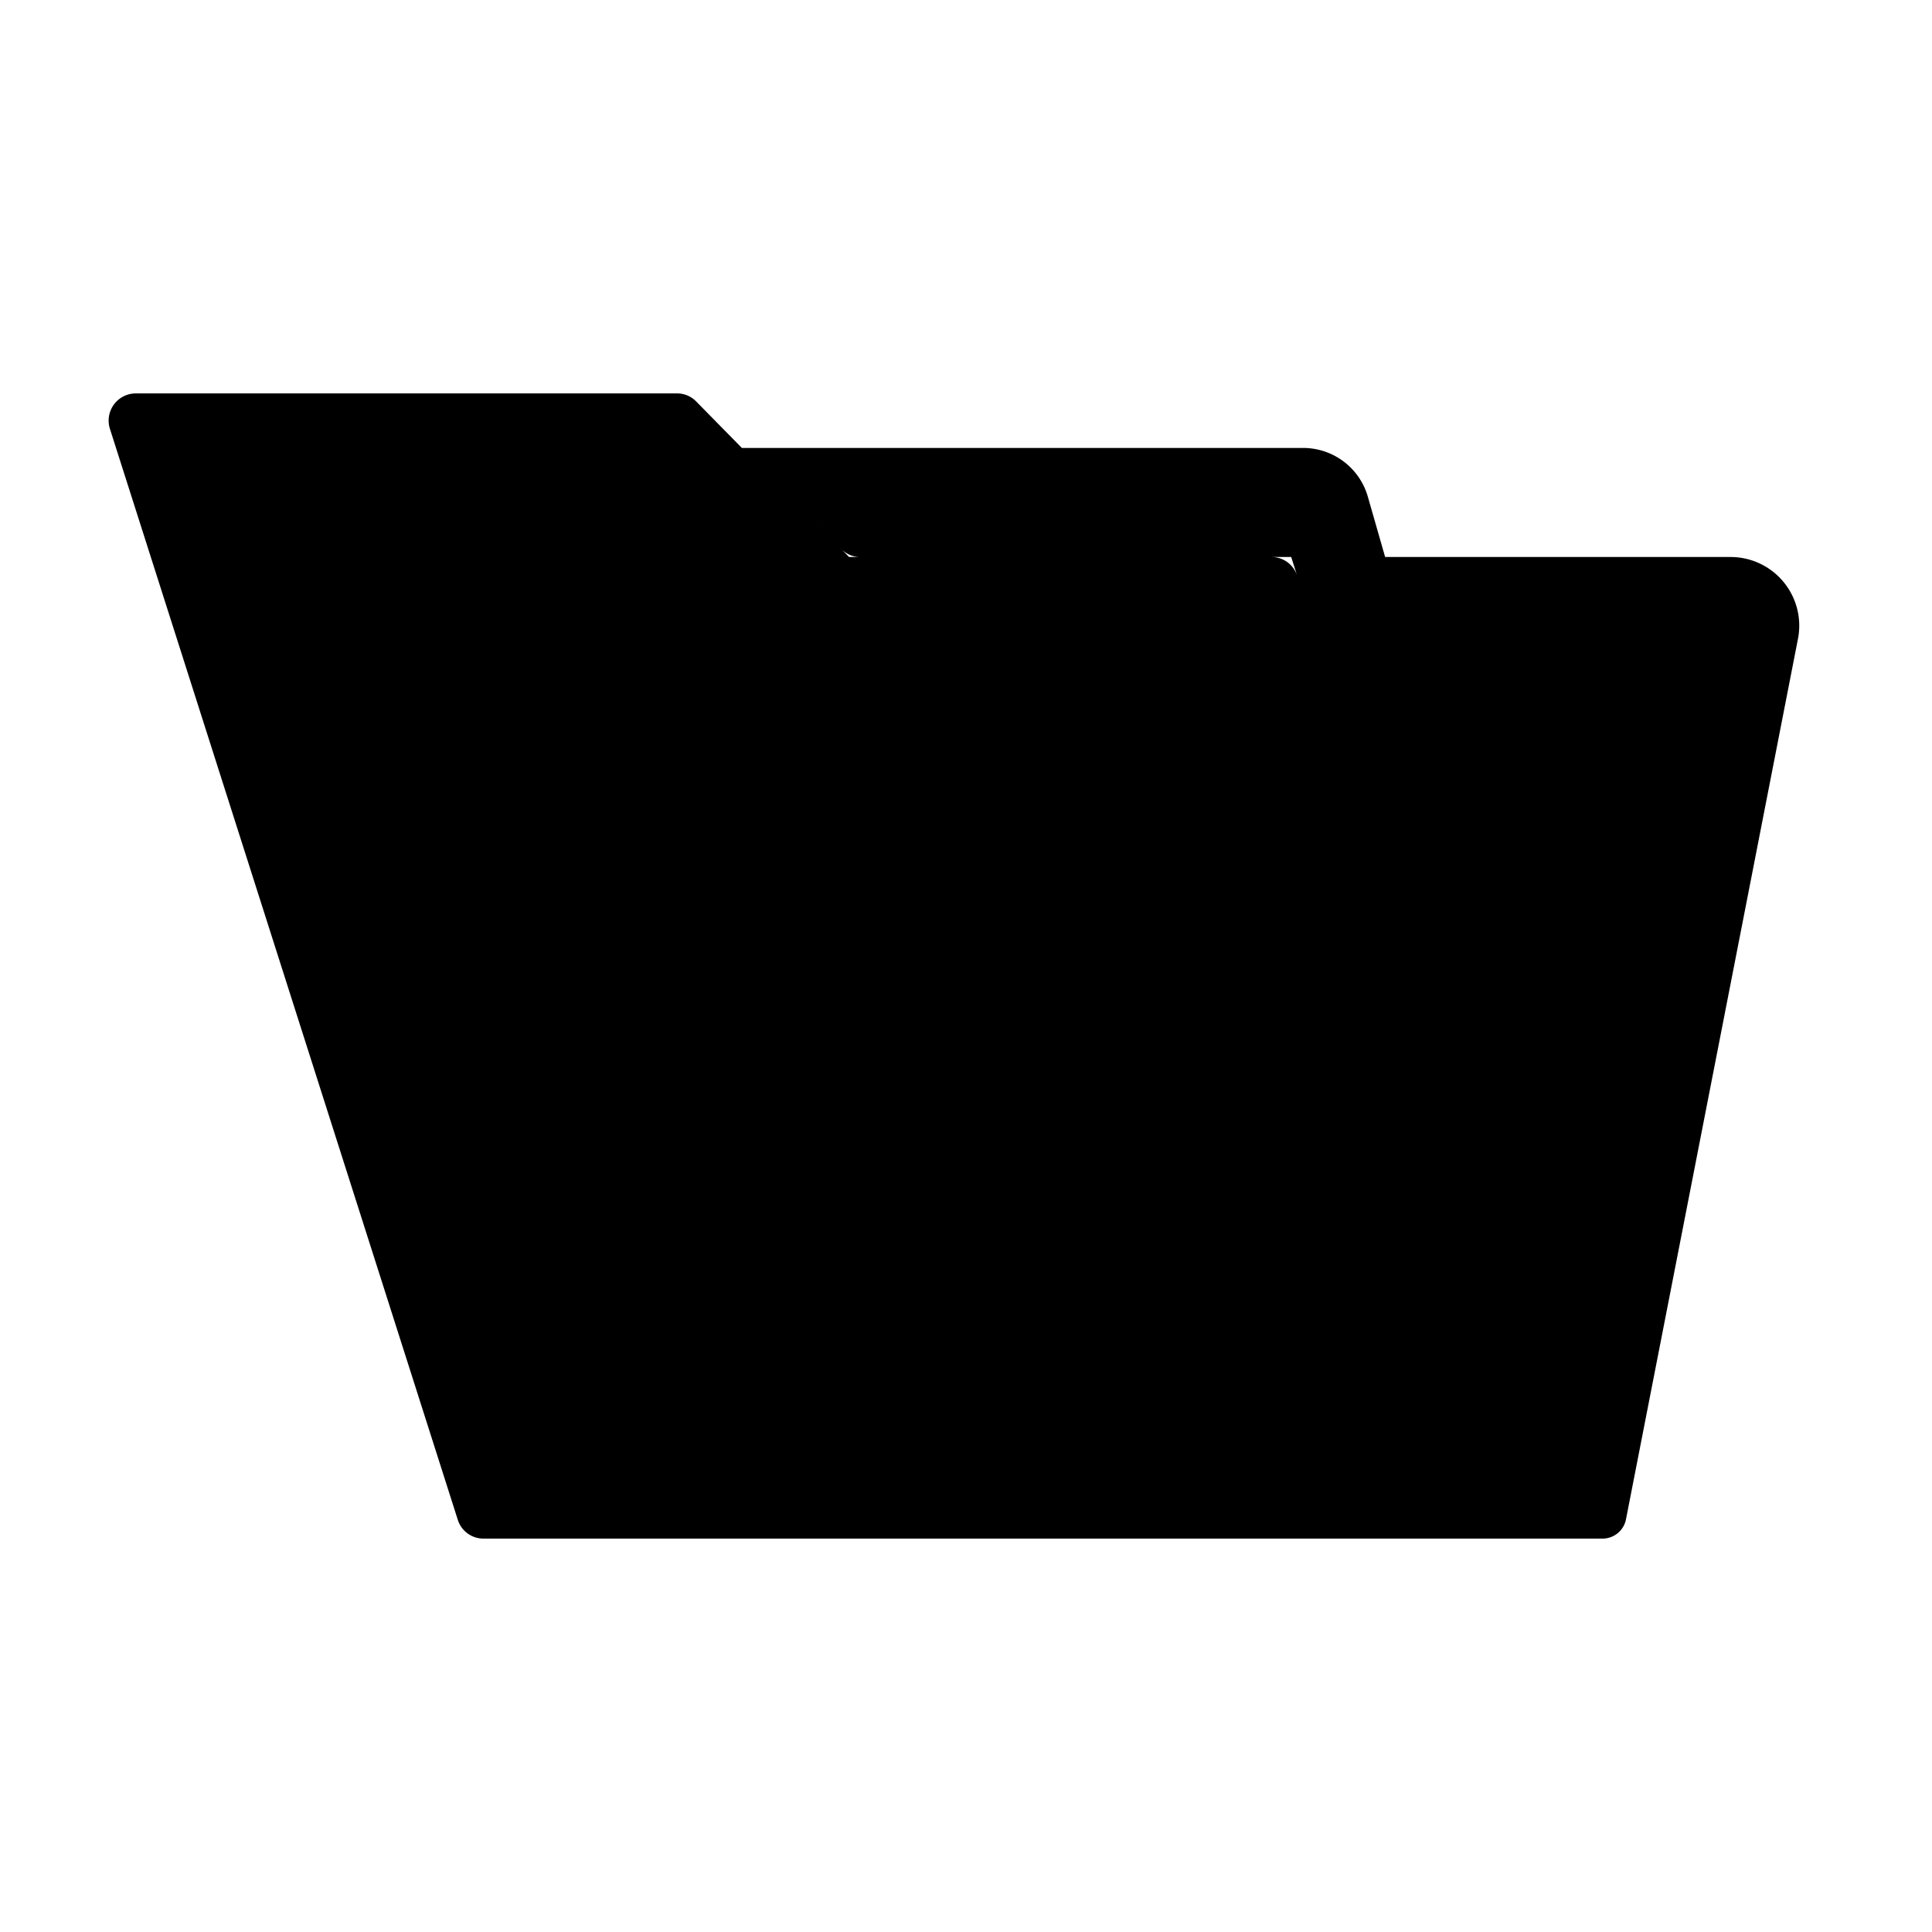 <svg xmlns="http://www.w3.org/2000/svg" viewBox="0 0 320 320">
  <title>regular.folder</title>
  <g id="Layer_4" data-name="Layer 4">
    <path d="M286.765,92.258a11.373,11.373,0,0,1,11.016,13.653l-28.462,145.71a3.947,3.947,0,0,1-3.854,3.218h0L213.864,92.258H140.635L122.878,74.194h93.018a11.156,11.156,0,0,1,10.684,8.153l2.84,9.911Zm-76.13,0H142.473a4.399,4.399,0,0,1-3.137-1.322L122.878,74.194l-7.579-7.71a4.399,4.399,0,0,0-3.137-1.322H22.44a4.501,4.501,0,0,0-4.22,5.906l57.602,180.65a4.445,4.445,0,0,0,4.22,3.121H265.465l-50.609-159.454A4.445,4.445,0,0,0,210.634,92.258Z" class="outline"/>
  </g>
</svg>
